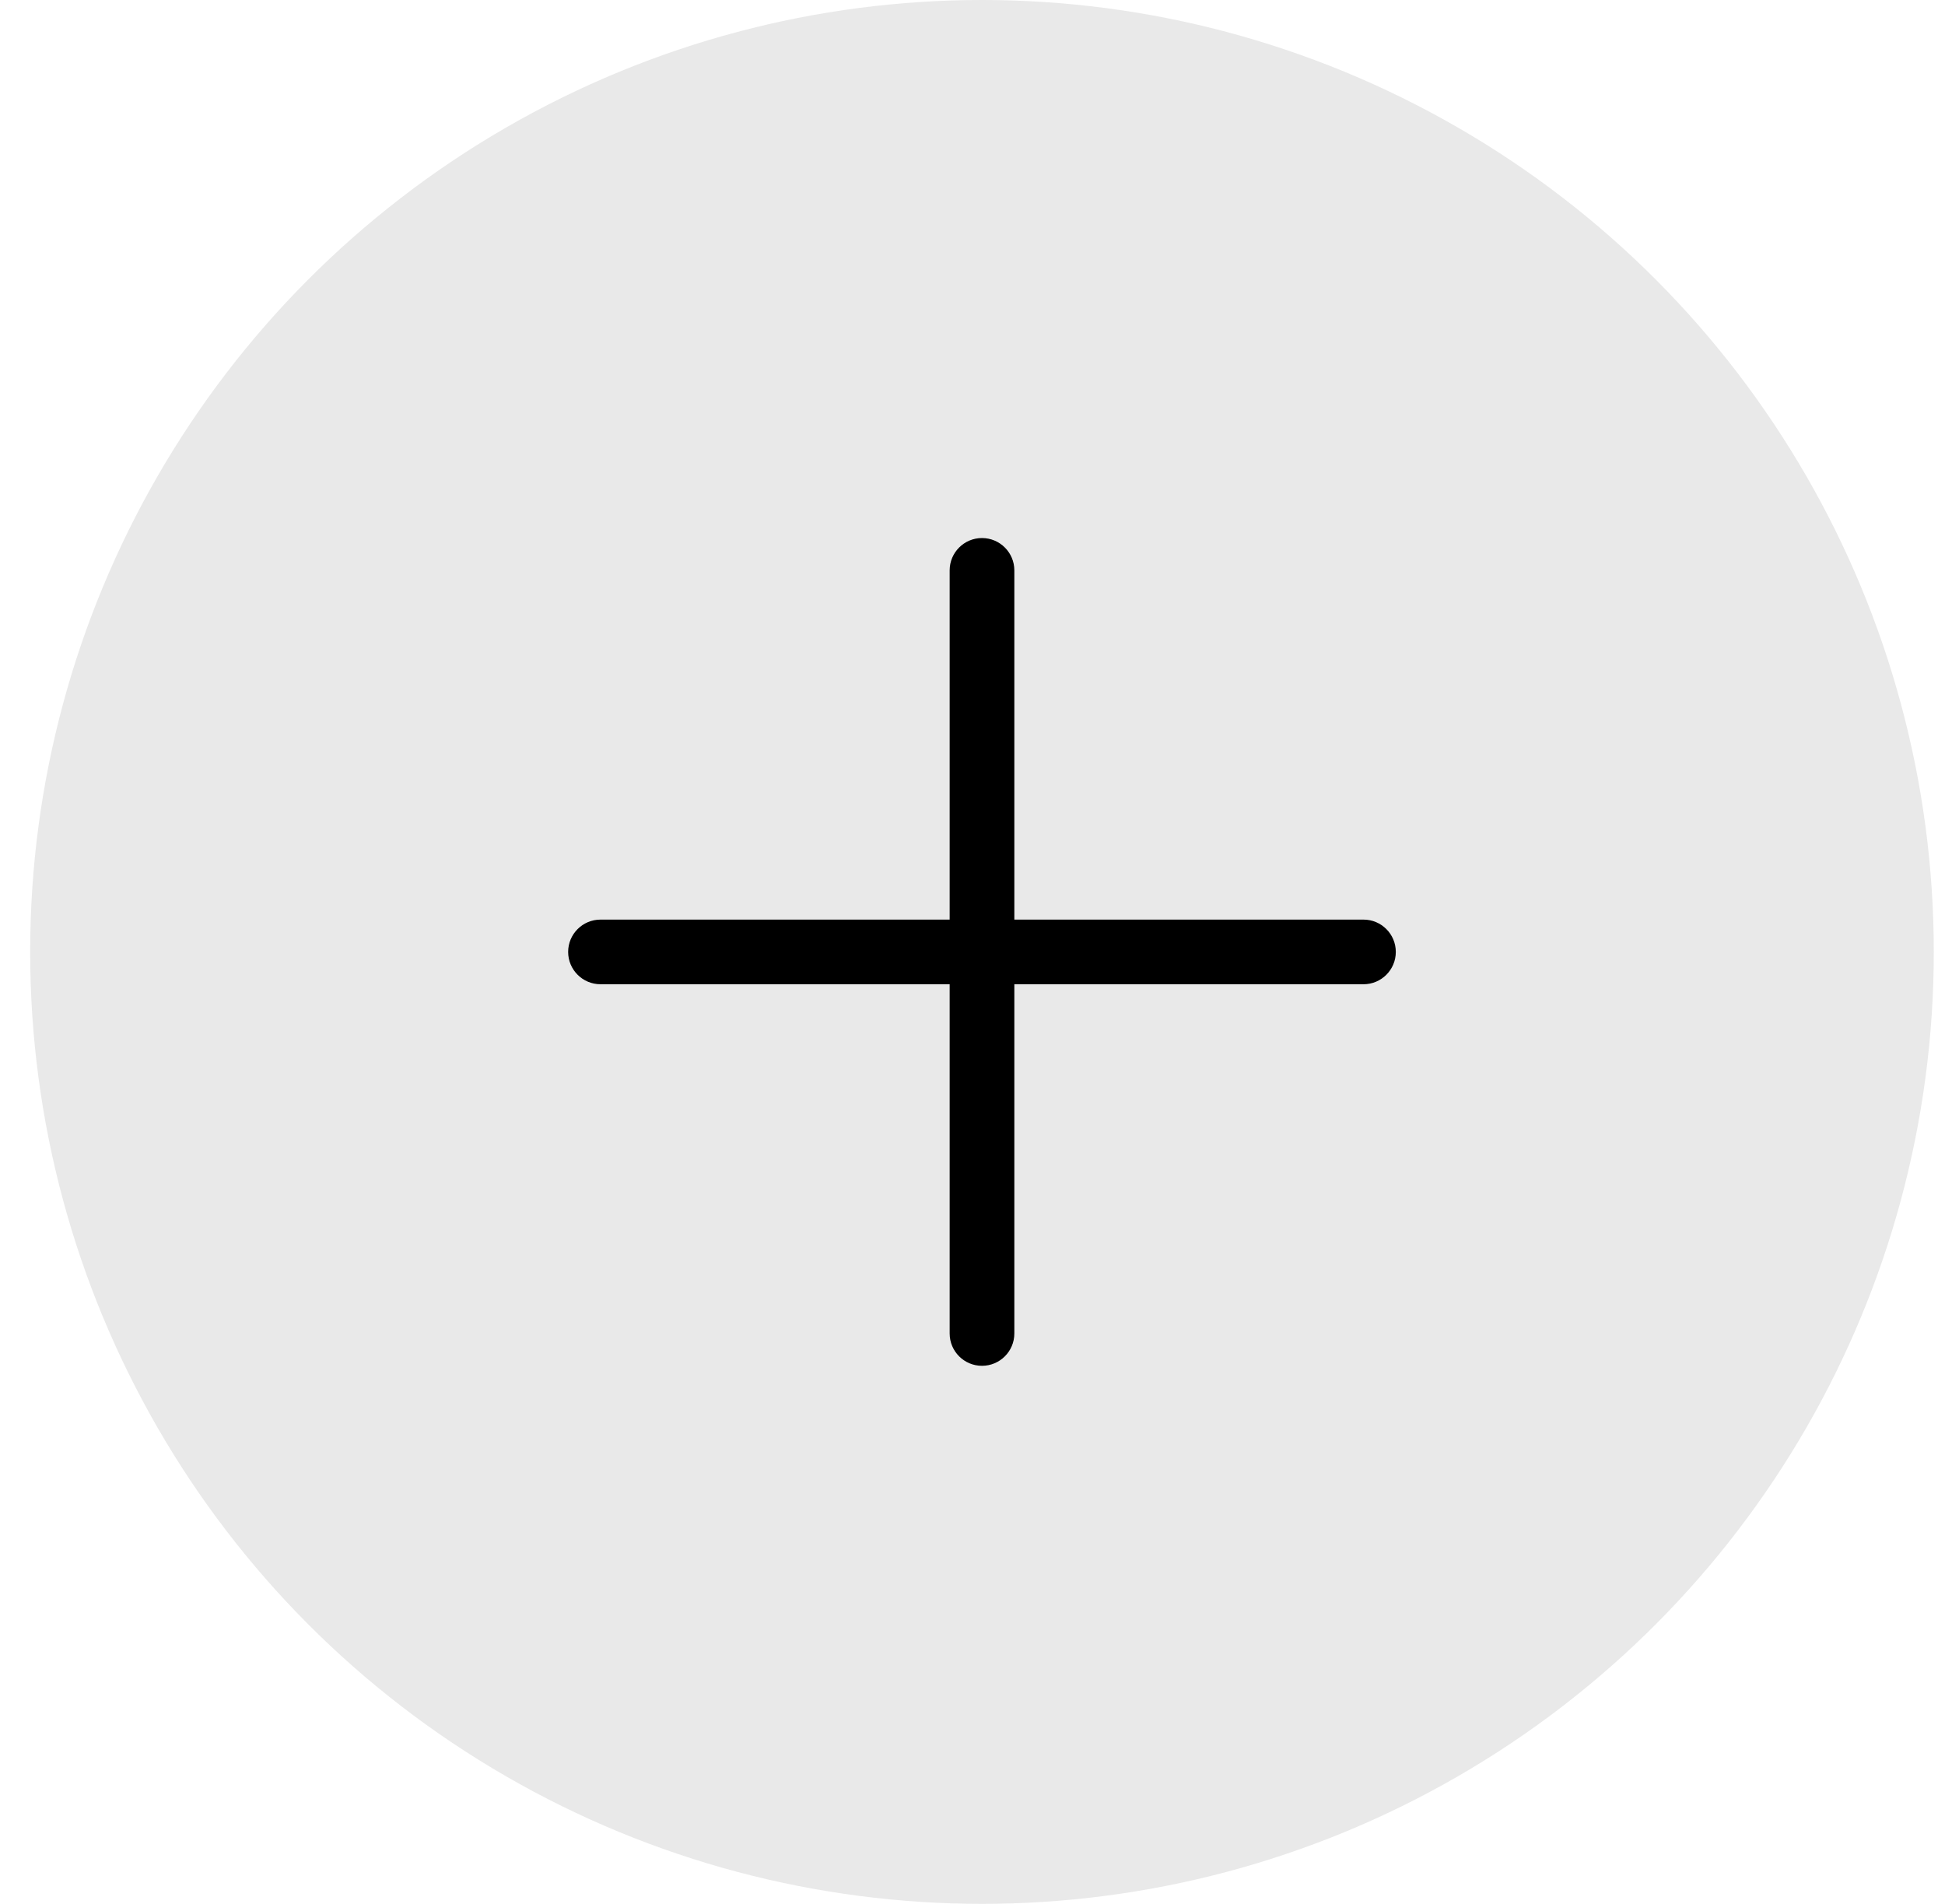 <svg width="47" height="46" viewBox="0 0 47 46" fill="none" xmlns="http://www.w3.org/2000/svg">
<circle cx="23.729" cy="23" r="23" fill="#E9E9E9"/>
<g clip-path="url(#clip0_35_261)">
<path d="M32.948 22.219H24.511V13.781C24.511 13.35 24.161 13 23.729 13C23.298 13 22.948 13.35 22.948 13.781V22.219H14.511C14.079 22.219 13.729 22.569 13.729 23C13.729 23.431 14.079 23.781 14.511 23.781H22.948V32.219C22.948 32.65 23.298 33 23.729 33C24.161 33 24.511 32.65 24.511 32.219V23.781H32.948C33.38 23.781 33.729 23.431 33.729 23C33.729 22.569 33.38 22.219 32.948 22.219Z" fill="black"/>
</g>
<defs>
<clipPath id="clip0_35_261">
<rect width="20" height="20" fill="white" transform="translate(13.729 13)"/>
</clipPath>
</defs>
</svg>
